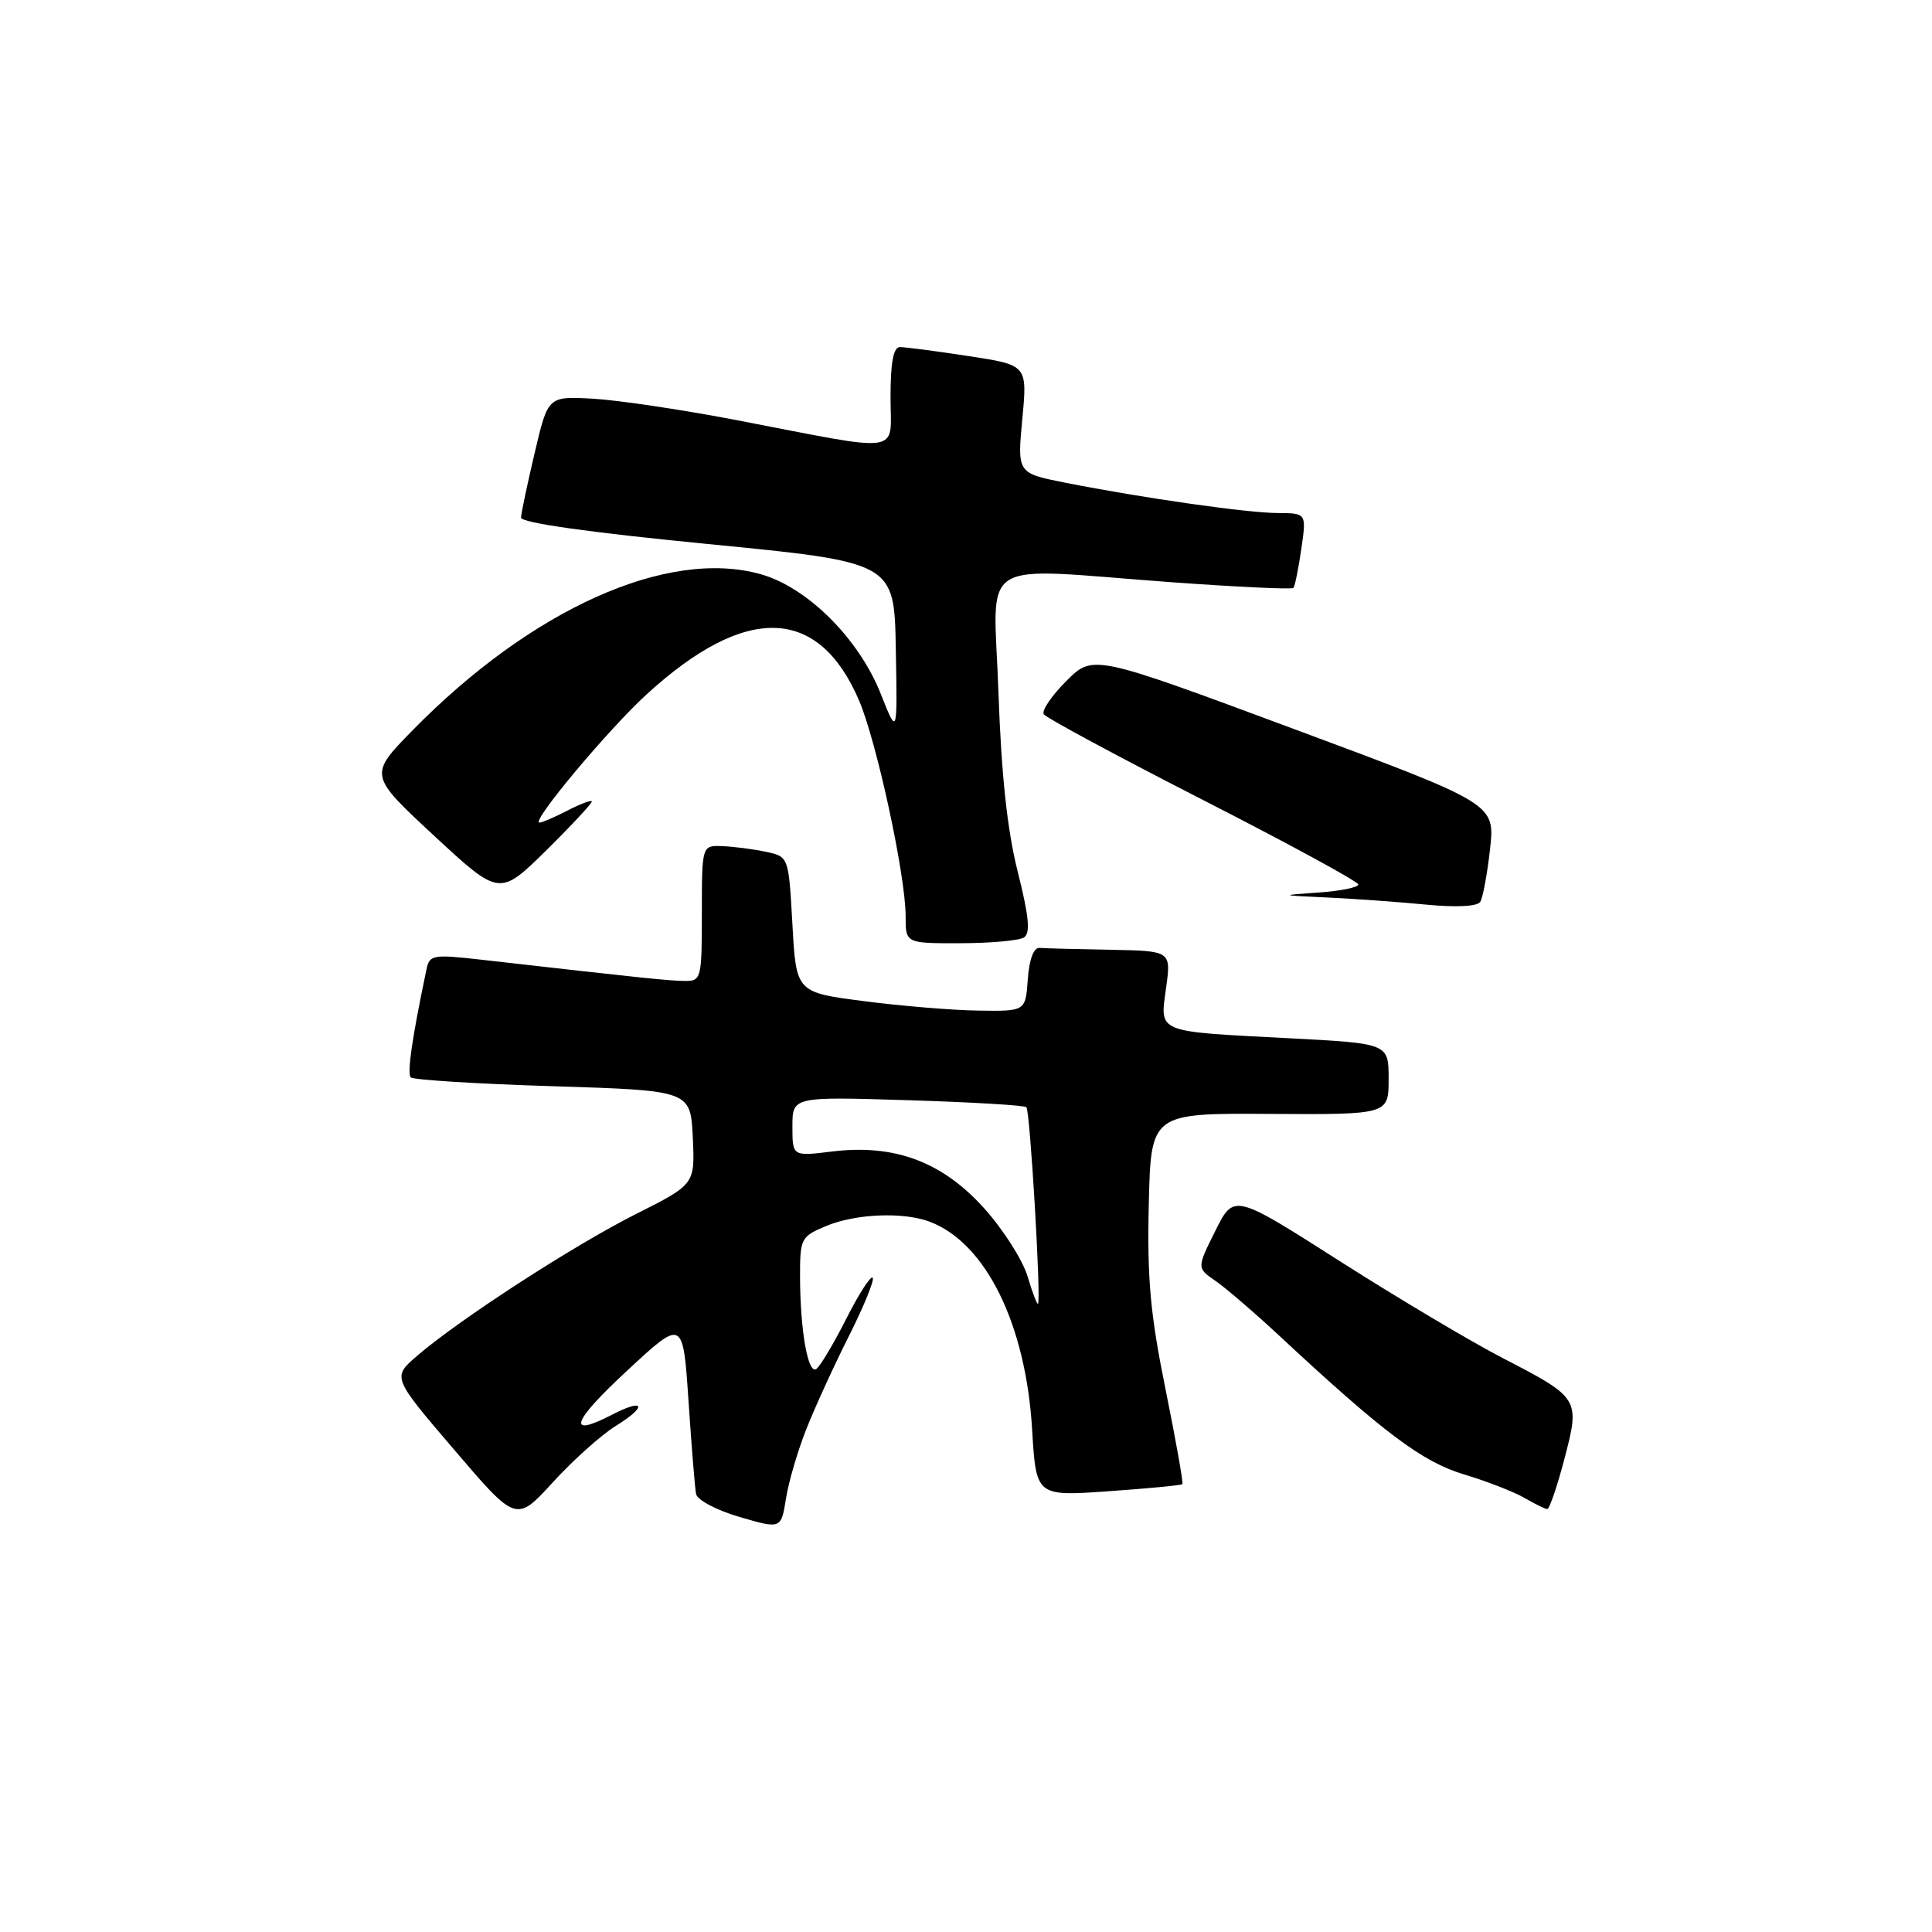 <?xml version="1.0" encoding="UTF-8" standalone="no"?>
<!DOCTYPE svg PUBLIC "-//W3C//DTD SVG 1.1//EN" "http://www.w3.org/Graphics/SVG/1.1/DTD/svg11.dtd" >
<svg xmlns="http://www.w3.org/2000/svg" xmlns:xlink="http://www.w3.org/1999/xlink" version="1.1" viewBox="0 0 256 256">
 <g >
 <path fill="currentColor"
d=" M 106.88 189.27 C 108.02 186.39 110.57 180.83 112.54 176.92 C 114.51 173.00 115.90 169.57 115.63 169.30 C 115.36 169.02 113.76 171.51 112.09 174.83 C 110.41 178.14 108.64 181.10 108.15 181.41 C 107.05 182.09 106.03 176.27 106.01 169.20 C 106.00 164.09 106.13 163.85 109.47 162.45 C 113.38 160.82 119.71 160.56 123.21 161.89 C 130.63 164.71 135.92 175.44 136.76 189.39 C 137.29 198.27 137.29 198.27 146.85 197.60 C 152.10 197.23 156.52 196.81 156.67 196.66 C 156.82 196.52 155.81 190.86 154.44 184.09 C 152.42 174.16 151.99 169.43 152.22 159.64 C 152.50 147.50 152.50 147.50 168.25 147.60 C 184.00 147.69 184.00 147.69 184.00 142.97 C 184.00 138.26 184.00 138.26 170.75 137.57 C 153.03 136.65 153.69 136.92 154.51 130.91 C 155.19 126.00 155.19 126.00 147.09 125.85 C 142.64 125.77 138.44 125.66 137.75 125.60 C 136.97 125.54 136.38 127.11 136.19 129.75 C 135.89 134.00 135.89 134.00 129.69 133.91 C 126.29 133.87 119.45 133.30 114.50 132.66 C 105.50 131.50 105.50 131.50 105.00 122.51 C 104.50 113.51 104.50 113.51 101.50 112.87 C 99.85 112.52 97.26 112.18 95.75 112.12 C 93.00 112.00 93.00 112.00 93.00 121.00 C 93.00 129.67 92.92 130.00 90.75 129.98 C 88.71 129.97 85.18 129.60 63.72 127.16 C 57.37 126.44 56.91 126.52 56.51 128.45 C 54.59 137.59 53.92 142.25 54.43 142.76 C 54.76 143.09 63.24 143.62 73.27 143.93 C 91.50 144.50 91.50 144.50 91.80 150.72 C 92.09 156.93 92.09 156.93 84.24 160.88 C 76.01 165.02 60.79 174.88 55.24 179.68 C 51.97 182.50 51.97 182.50 60.19 192.11 C 68.40 201.72 68.40 201.72 73.26 196.41 C 75.93 193.48 79.69 190.12 81.61 188.93 C 85.86 186.30 85.42 185.21 81.03 187.49 C 75.00 190.60 75.79 188.38 83.13 181.59 C 90.50 174.75 90.50 174.75 91.23 185.63 C 91.63 191.61 92.08 197.16 92.23 197.96 C 92.39 198.76 94.96 200.12 98.01 201.01 C 103.50 202.61 103.50 202.61 104.15 198.55 C 104.50 196.32 105.73 192.15 106.88 189.27 Z  M 207.28 193.36 C 209.39 185.32 209.34 185.24 199.06 179.92 C 194.90 177.77 185.20 172.00 177.50 167.09 C 163.50 158.16 163.50 158.16 161.04 163.09 C 158.58 168.02 158.58 168.02 161.04 169.71 C 162.39 170.64 166.20 173.91 169.50 176.98 C 183.36 189.88 188.46 193.71 194.00 195.37 C 197.03 196.28 200.62 197.68 202.00 198.48 C 203.38 199.28 204.73 199.95 205.02 199.96 C 205.30 199.98 206.32 197.01 207.28 193.36 Z  M 135.68 124.22 C 136.56 123.66 136.35 121.46 134.85 115.49 C 133.46 109.97 132.68 102.62 132.30 91.75 C 131.67 73.48 128.93 75.22 155.27 77.15 C 163.94 77.78 171.20 78.12 171.39 77.90 C 171.58 77.68 172.05 75.36 172.43 72.75 C 173.12 68.00 173.12 68.00 169.31 67.98 C 165.22 67.96 151.49 66.00 141.15 63.96 C 134.79 62.70 134.79 62.70 135.46 55.53 C 136.14 48.37 136.14 48.37 128.32 47.18 C 124.02 46.52 119.94 45.99 119.25 45.99 C 118.38 46.00 118.00 48.00 118.00 52.63 C 118.00 60.31 120.12 60.00 97.50 55.65 C 90.35 54.28 81.83 53.01 78.56 52.83 C 72.61 52.50 72.61 52.50 70.85 60.00 C 69.88 64.12 69.06 67.99 69.04 68.58 C 69.02 69.27 78.07 70.55 93.75 72.08 C 118.50 74.50 118.50 74.50 118.70 86.00 C 118.91 97.50 118.91 97.50 116.73 92.00 C 113.83 84.64 106.99 77.82 100.78 76.08 C 88.44 72.62 70.43 80.70 54.68 96.76 C 48.86 102.70 48.86 102.70 57.52 110.74 C 66.19 118.77 66.19 118.77 72.42 112.64 C 75.84 109.26 78.54 106.35 78.42 106.18 C 78.29 106.00 76.82 106.56 75.14 107.43 C 73.47 108.29 71.82 109.00 71.48 109.00 C 70.27 109.00 80.58 96.67 85.71 91.98 C 98.81 80.01 108.43 80.28 113.81 92.77 C 116.16 98.24 120.00 116.00 120.00 121.41 C 120.00 125.00 120.00 125.00 127.25 124.98 C 131.24 124.98 135.03 124.63 135.68 124.22 Z  M 197.44 112.50 C 198.10 106.50 198.10 106.50 171.46 96.60 C 144.83 86.70 144.83 86.70 141.29 90.24 C 139.34 92.19 138.00 94.17 138.30 94.64 C 138.60 95.11 148.09 100.22 159.40 106.00 C 170.71 111.78 179.97 116.81 179.98 117.20 C 179.99 117.58 177.64 118.06 174.75 118.26 C 169.50 118.63 169.50 118.63 176.00 118.93 C 179.57 119.10 185.43 119.52 189.00 119.87 C 192.96 120.25 195.75 120.11 196.14 119.50 C 196.49 118.95 197.07 115.80 197.44 112.50 Z  M 136.15 169.10 C 135.50 166.95 132.92 162.90 130.41 160.11 C 124.86 153.93 118.52 151.57 110.25 152.58 C 105.00 153.23 105.00 153.23 105.00 149.27 C 105.00 145.31 105.00 145.31 120.25 145.78 C 128.64 146.04 135.72 146.45 136.00 146.71 C 136.49 147.15 137.97 172.25 137.54 172.76 C 137.42 172.90 136.79 171.25 136.15 169.10 Z "/>
</g>
</svg>
